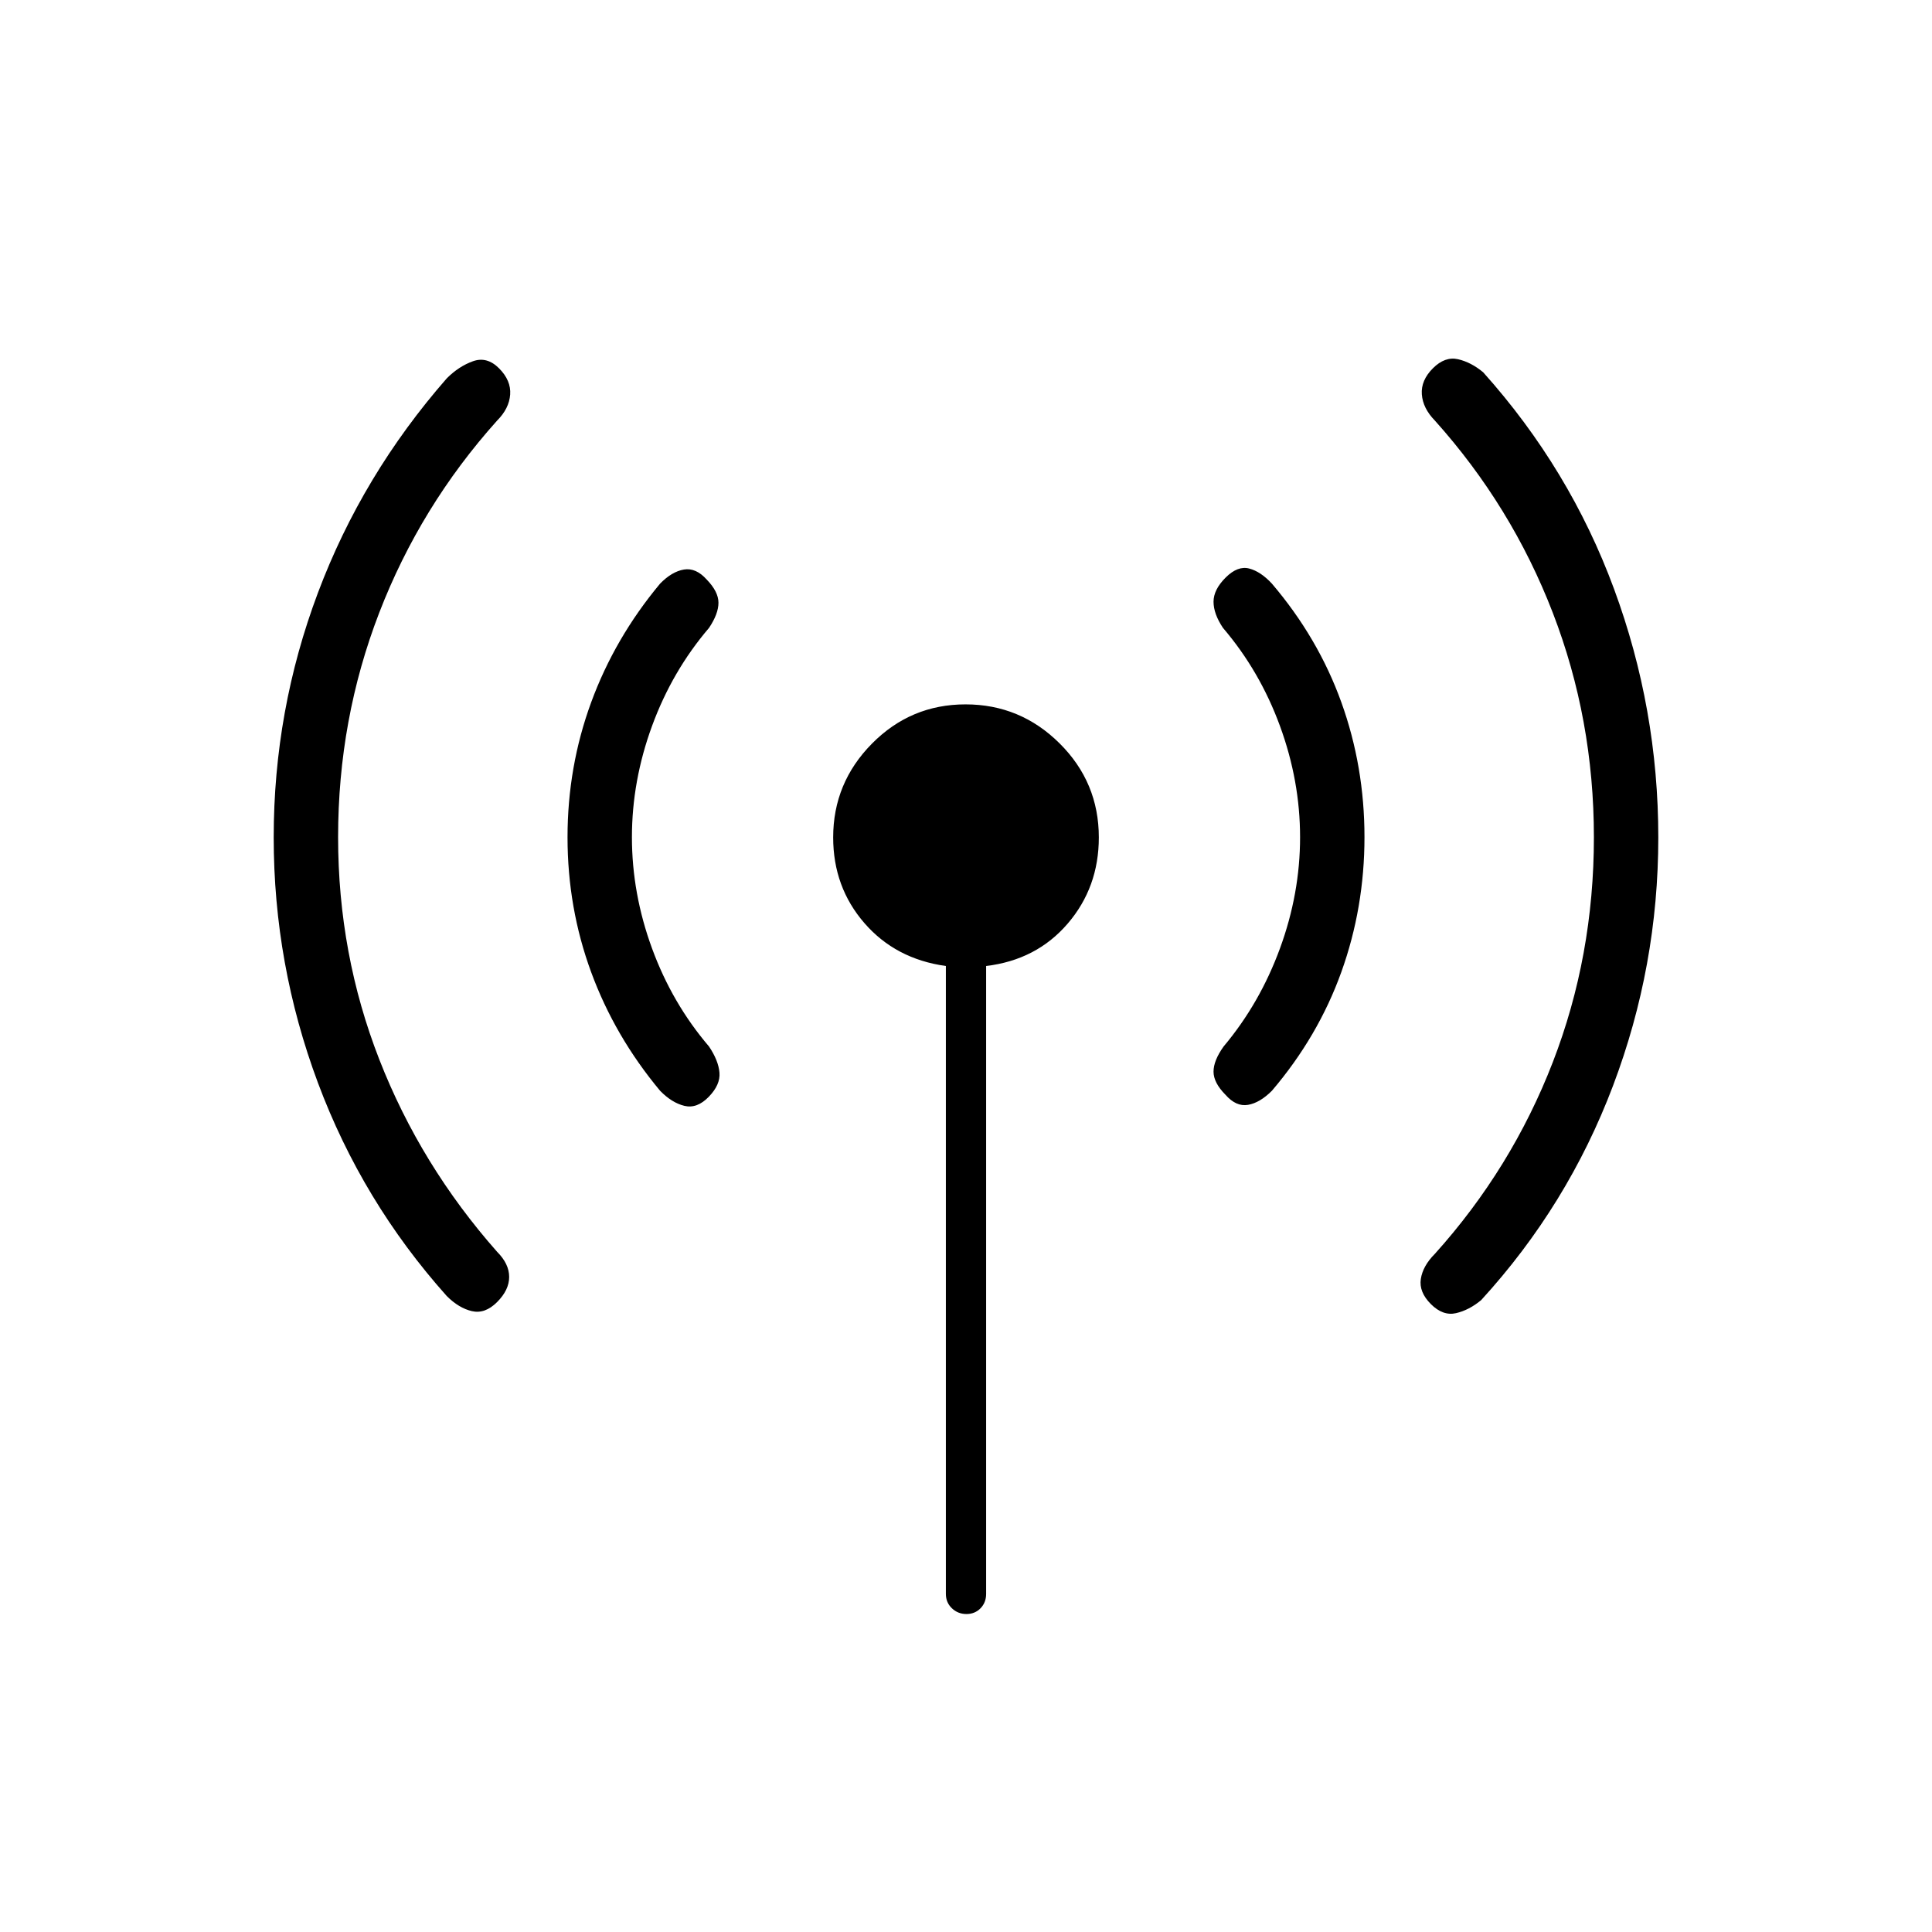 <svg xmlns="http://www.w3.org/2000/svg" height="20" viewBox="0 -960 960 960" width="20"><path d="M168-544q0 58.049 20.5 110.524Q209-381 247-338q6 6 6 12.5t-6 12.5q-6 6-12.5 4.5T222-316q-42-47-64-105.901-22-58.901-22-122T158-665.5Q180-724 222-772q6-6 13-8.5t13 3.542q6 6.041 5.5 13Q253-757 247-751q-38.16 42.555-58.58 95.498Q168-602.56 168-544Zm146 0q0 28 10 55.286 10 27.285 28.308 48.714 4.692 7 5.192 13t-5.321 12q-5.822 6-12.072 4.5-6.25-1.5-12.107-7.5-22.518-27-34.259-58.943-11.741-31.943-11.741-67T293.741-611q11.741-32 34.259-59 5.857-6 11.844-7 5.987-1 11.335 5Q357-666 357-660.5t-4.692 12.5Q334-626.571 324-599.286 314-572 314-544Zm156 376v-312q-25-3.463-40.5-21.343-15.5-17.881-15.5-42.538Q414-571 433.275-590.5q19.274-19.5 46.5-19.5Q507-610 526.5-590.628t19.5 46.739q0 24.833-15.5 42.861T490-480v312q0 4.3-2.789 7.15-2.79 2.85-7 2.85-4.211 0-7.211-2.85t-3-7.15Zm176-376q0-28-10-55.286-10-27.285-28.308-48.714Q603-655 603-661t6-12q6-6 11.722-4.5Q626.444-676 632-670q23 27 34.5 58.943 11.5 31.943 11.5 67T666.5-477Q655-445 632-418q-6 6-11.887 7-5.887 1-11.163-5-5.95-6-5.95-11.5t5-12.5q18-21.429 28-48.714Q646-516 646-544Zm146 0q0-58.56-20.42-111.502Q751.16-708.445 713-751q-6-6.128-6.5-13.064T712-777q6-6 12.5-4.5T737-775q43 48 65 107.621 22 59.621 22 123.5T801.5-420.5Q779-361 736-314q-6 5-12.5 6.5T711-312q-6-6-5-12.5t7-12.5q38.16-42.424 58.58-95.212Q792-485 792-544Z"/></svg>